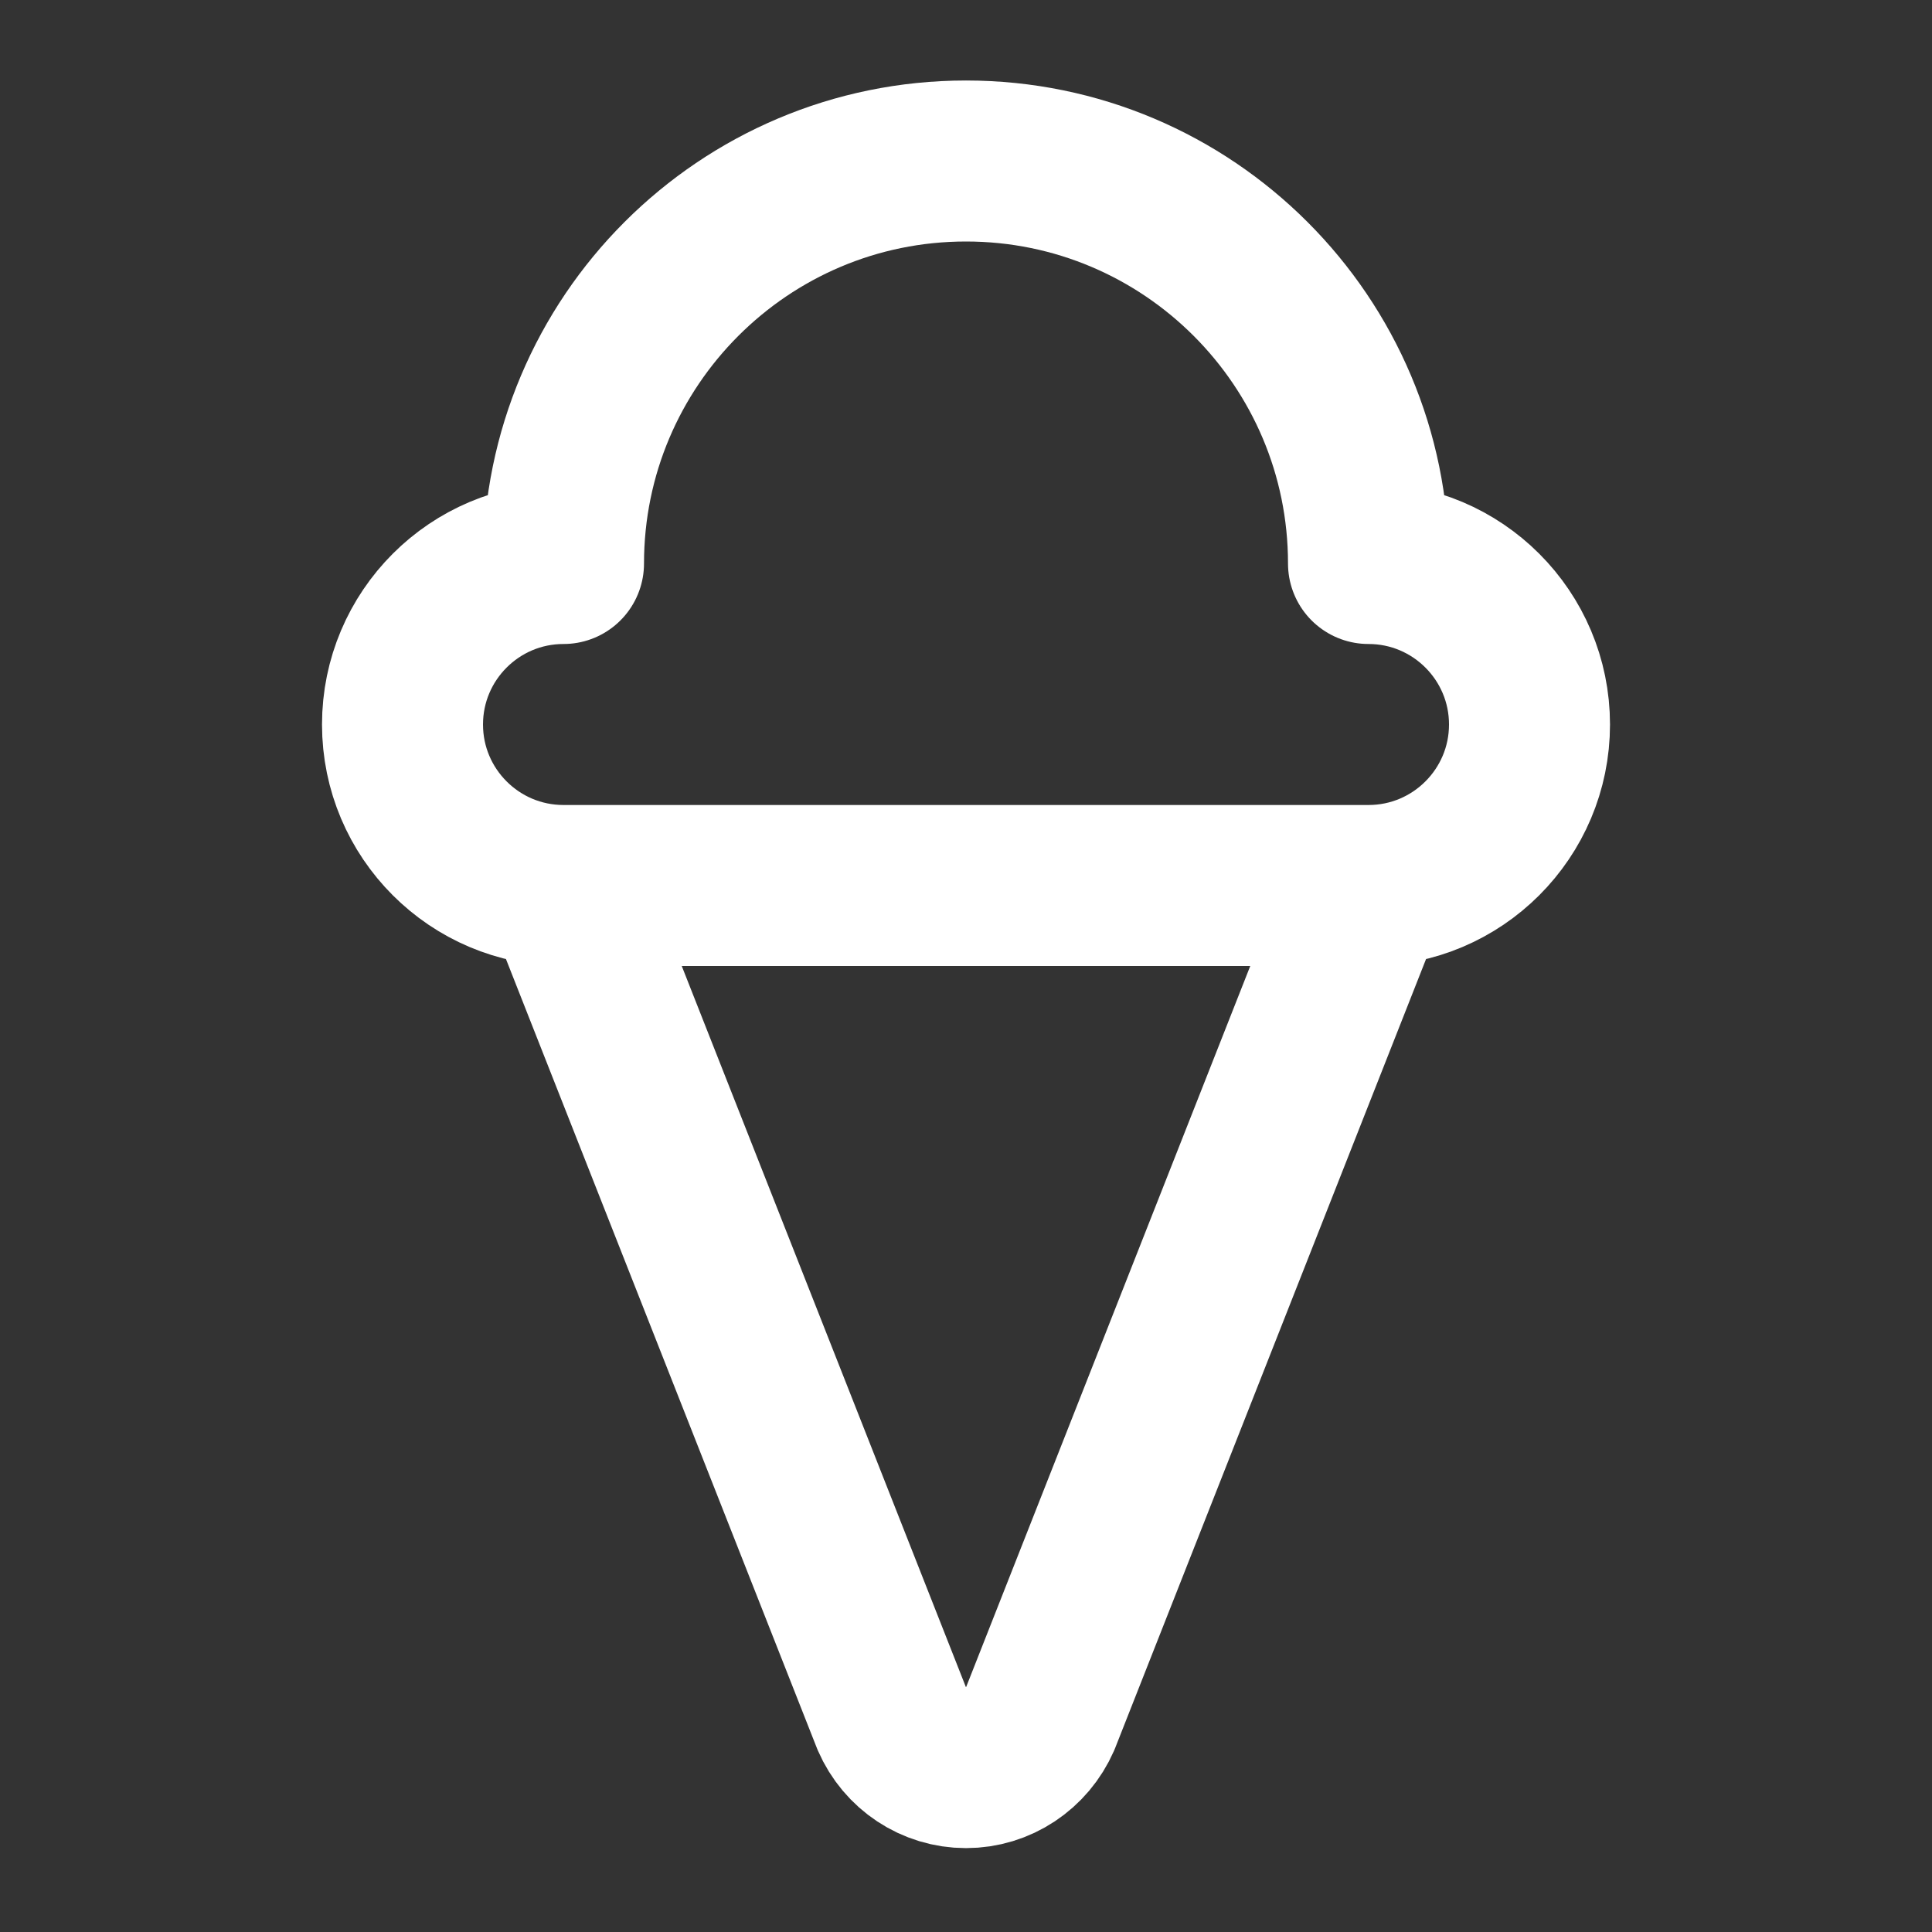<svg height="18" viewBox="0 0 18 18" width="18" xmlns="http://www.w3.org/2000/svg"><rect x="0" y="0" width="18" height="18" fill="#333333" stroke="none"/><path d="m7 11 4.078 10.349c.161.37.521.609.922.609s.76-.24.922-.609l4.078-10.349m0-4c0-2.76-2.24-5-5-5s-5 2.24-5 5m10 0c1.104 0 2 .896 2 2s-.896 2-2 2h-10c-1.104 0-2-.896-2-2s.896-2 2-2" fill="none" stroke="#fff" stroke-linecap="round" stroke-linejoin="round" stroke-width="2" transform="scale(.75)"/></svg>
